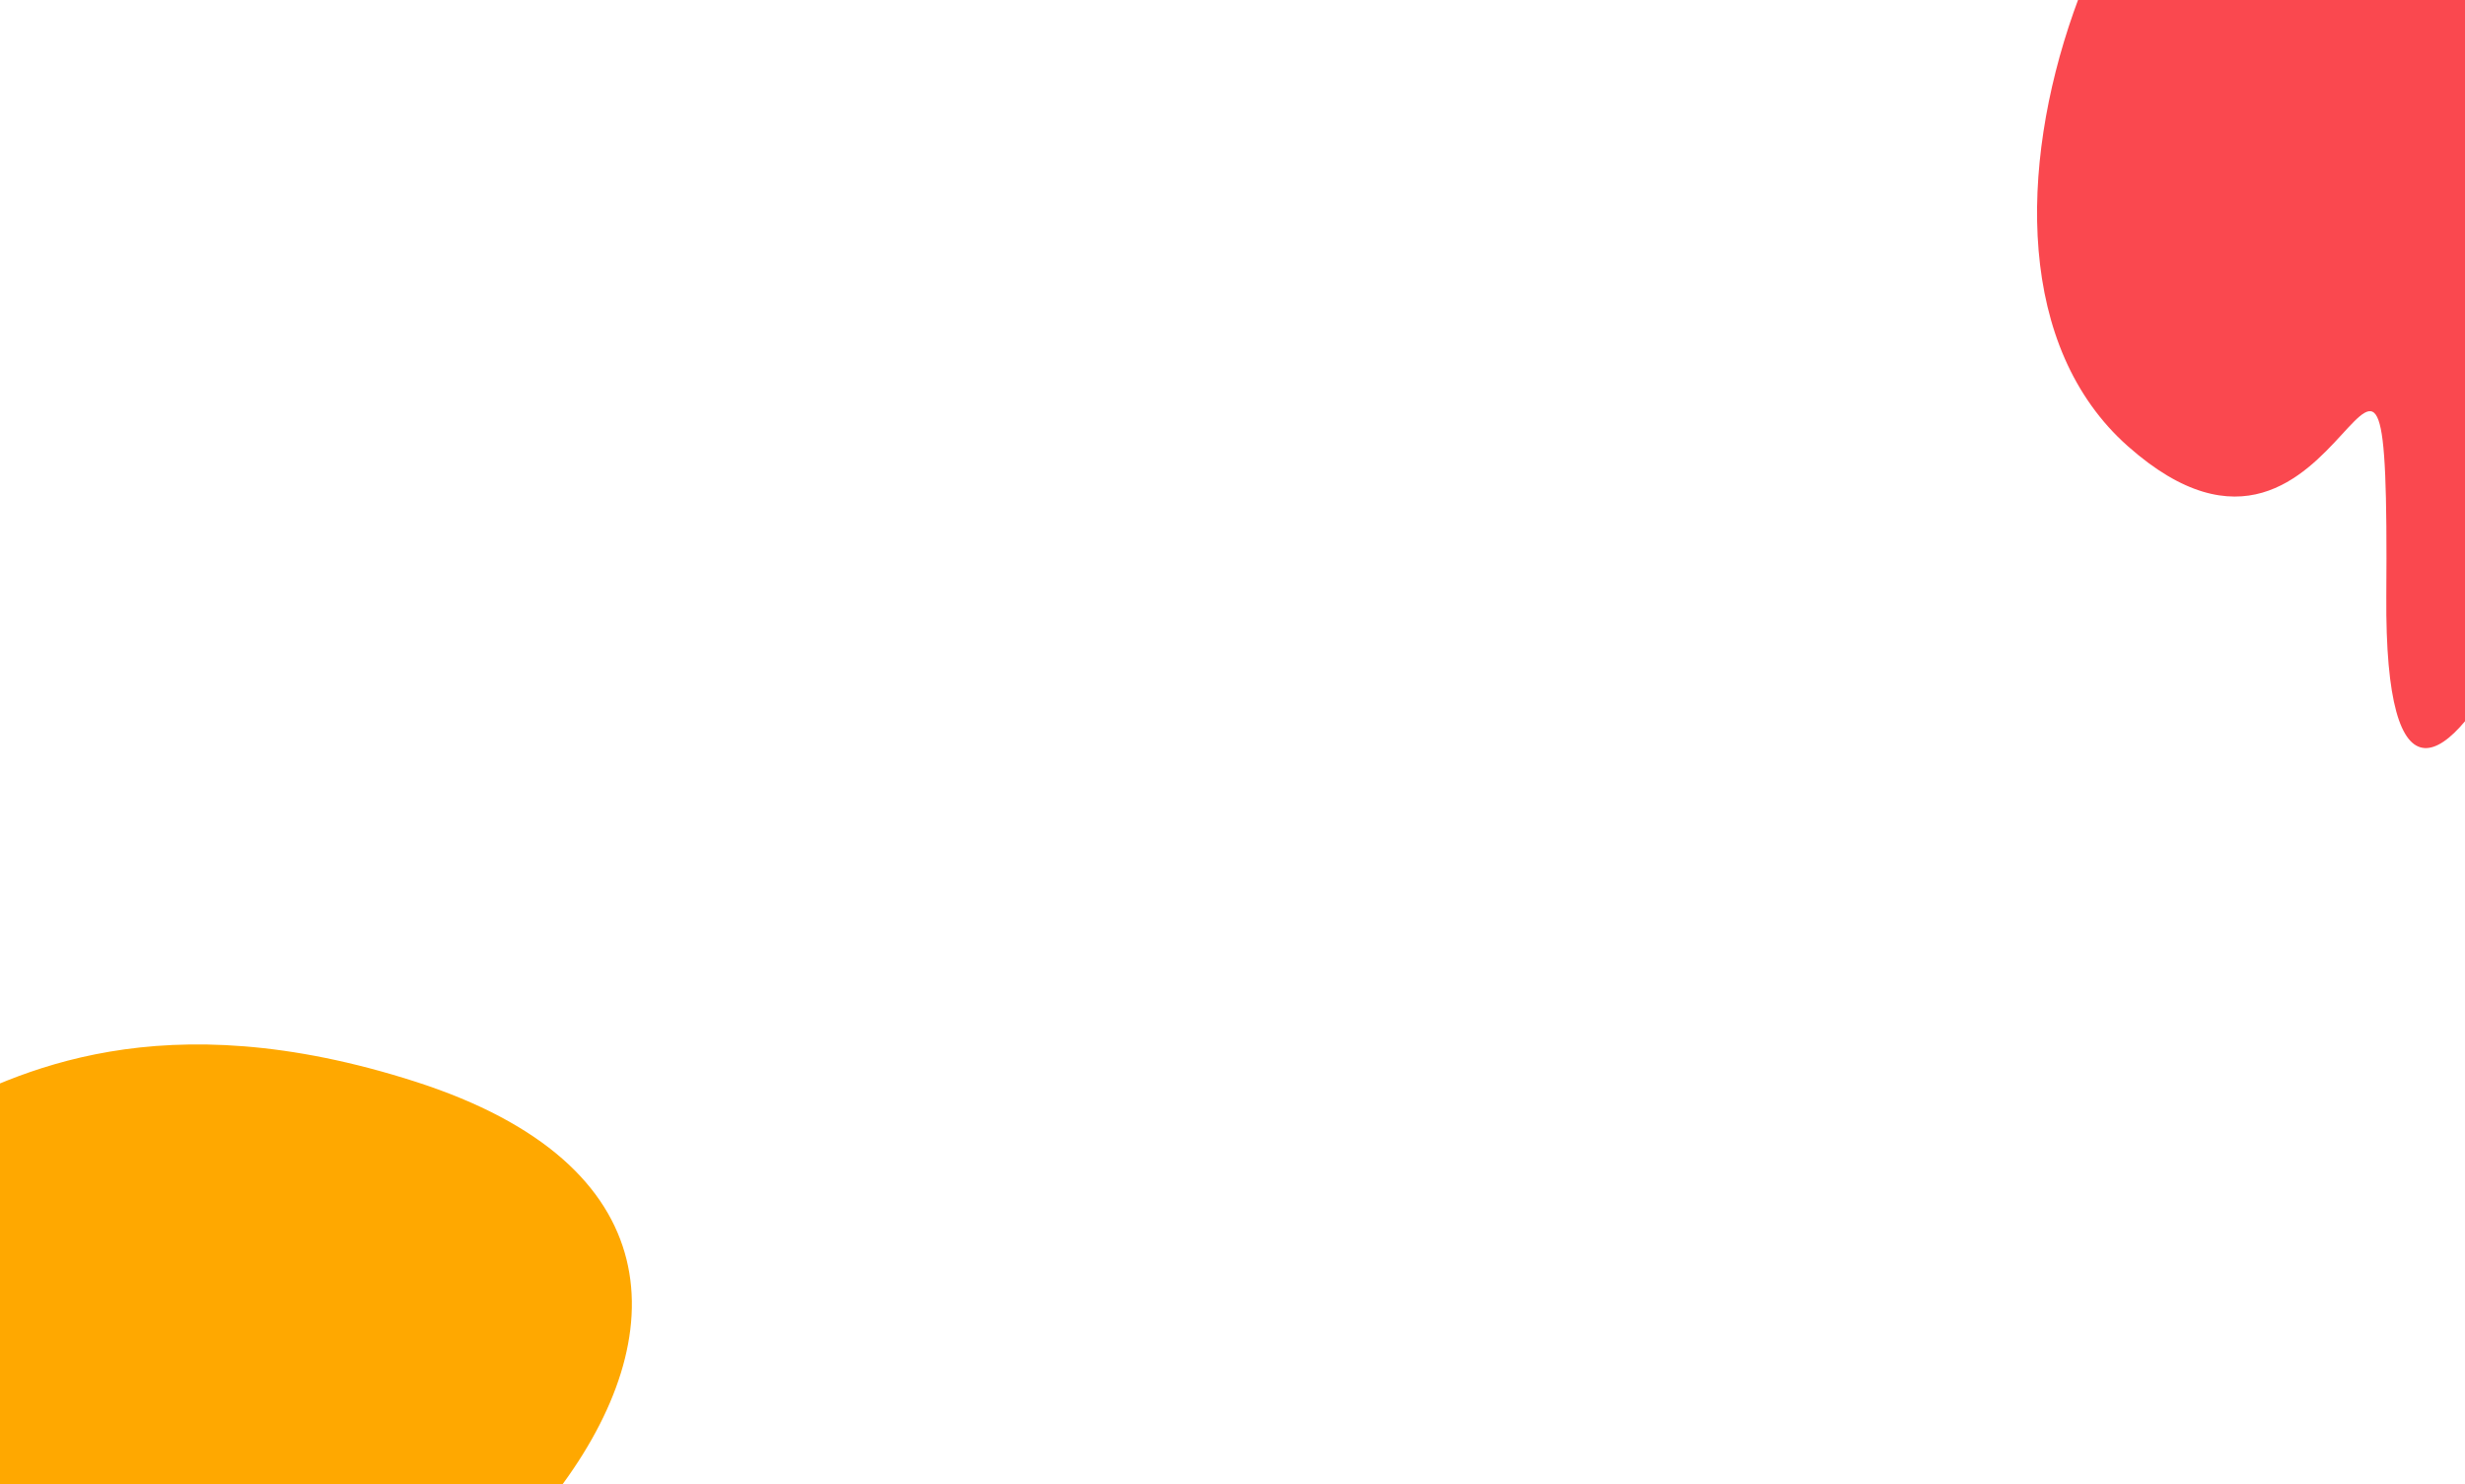 <svg width="1440" height="867" viewBox="0 0 1440 867" fill="none" xmlns="http://www.w3.org/2000/svg">
<g filter="url(#filter0_f_0_1)">
<path d="M-426.36 809.333C-433.015 666.481 -109.378 325.829 -102.393 564.257C-95.409 802.685 -55.612 535.766 243.019 631.972C541.649 728.178 249.385 1034.15 -8.467 1046.16C-266.318 1058.17 -419.704 952.185 -426.36 809.333Z" fill="#FFA800"/>
</g>
<g filter="url(#filter1_f_0_1)">
<path d="M1542 107.861C1542 257.485 1392.21 597.753 1394.03 348.224C1395.85 98.695 1372.8 375.723 1243.03 260.634C1113.25 145.545 1248.48 -160 1362.49 -160C1476.5 -160 1542 -41.762 1542 107.861Z" fill="#FA484F"/>
</g>
<defs>
<filter id="filter0_f_0_1" x="-576.461" y="331.862" width="1095.59" height="865.225" filterUnits="userSpaceOnUse" color-interpolation-filters="sRGB">
<feFlood flood-opacity="0" result="BackgroundImageFix"/>
<feBlend mode="normal" in="SourceGraphic" in2="BackgroundImageFix" result="shape"/>
<feGaussianBlur stdDeviation="75" result="effect1_foregroundBlur_0_1"/>
</filter>
<filter id="filter1_f_0_1" x="1040" y="-310" width="652" height="897" filterUnits="userSpaceOnUse" color-interpolation-filters="sRGB">
<feFlood flood-opacity="0" result="BackgroundImageFix"/>
<feBlend mode="normal" in="SourceGraphic" in2="BackgroundImageFix" result="shape"/>
<feGaussianBlur stdDeviation="75" result="effect1_foregroundBlur_0_1"/>
</filter>
</defs>
</svg>
